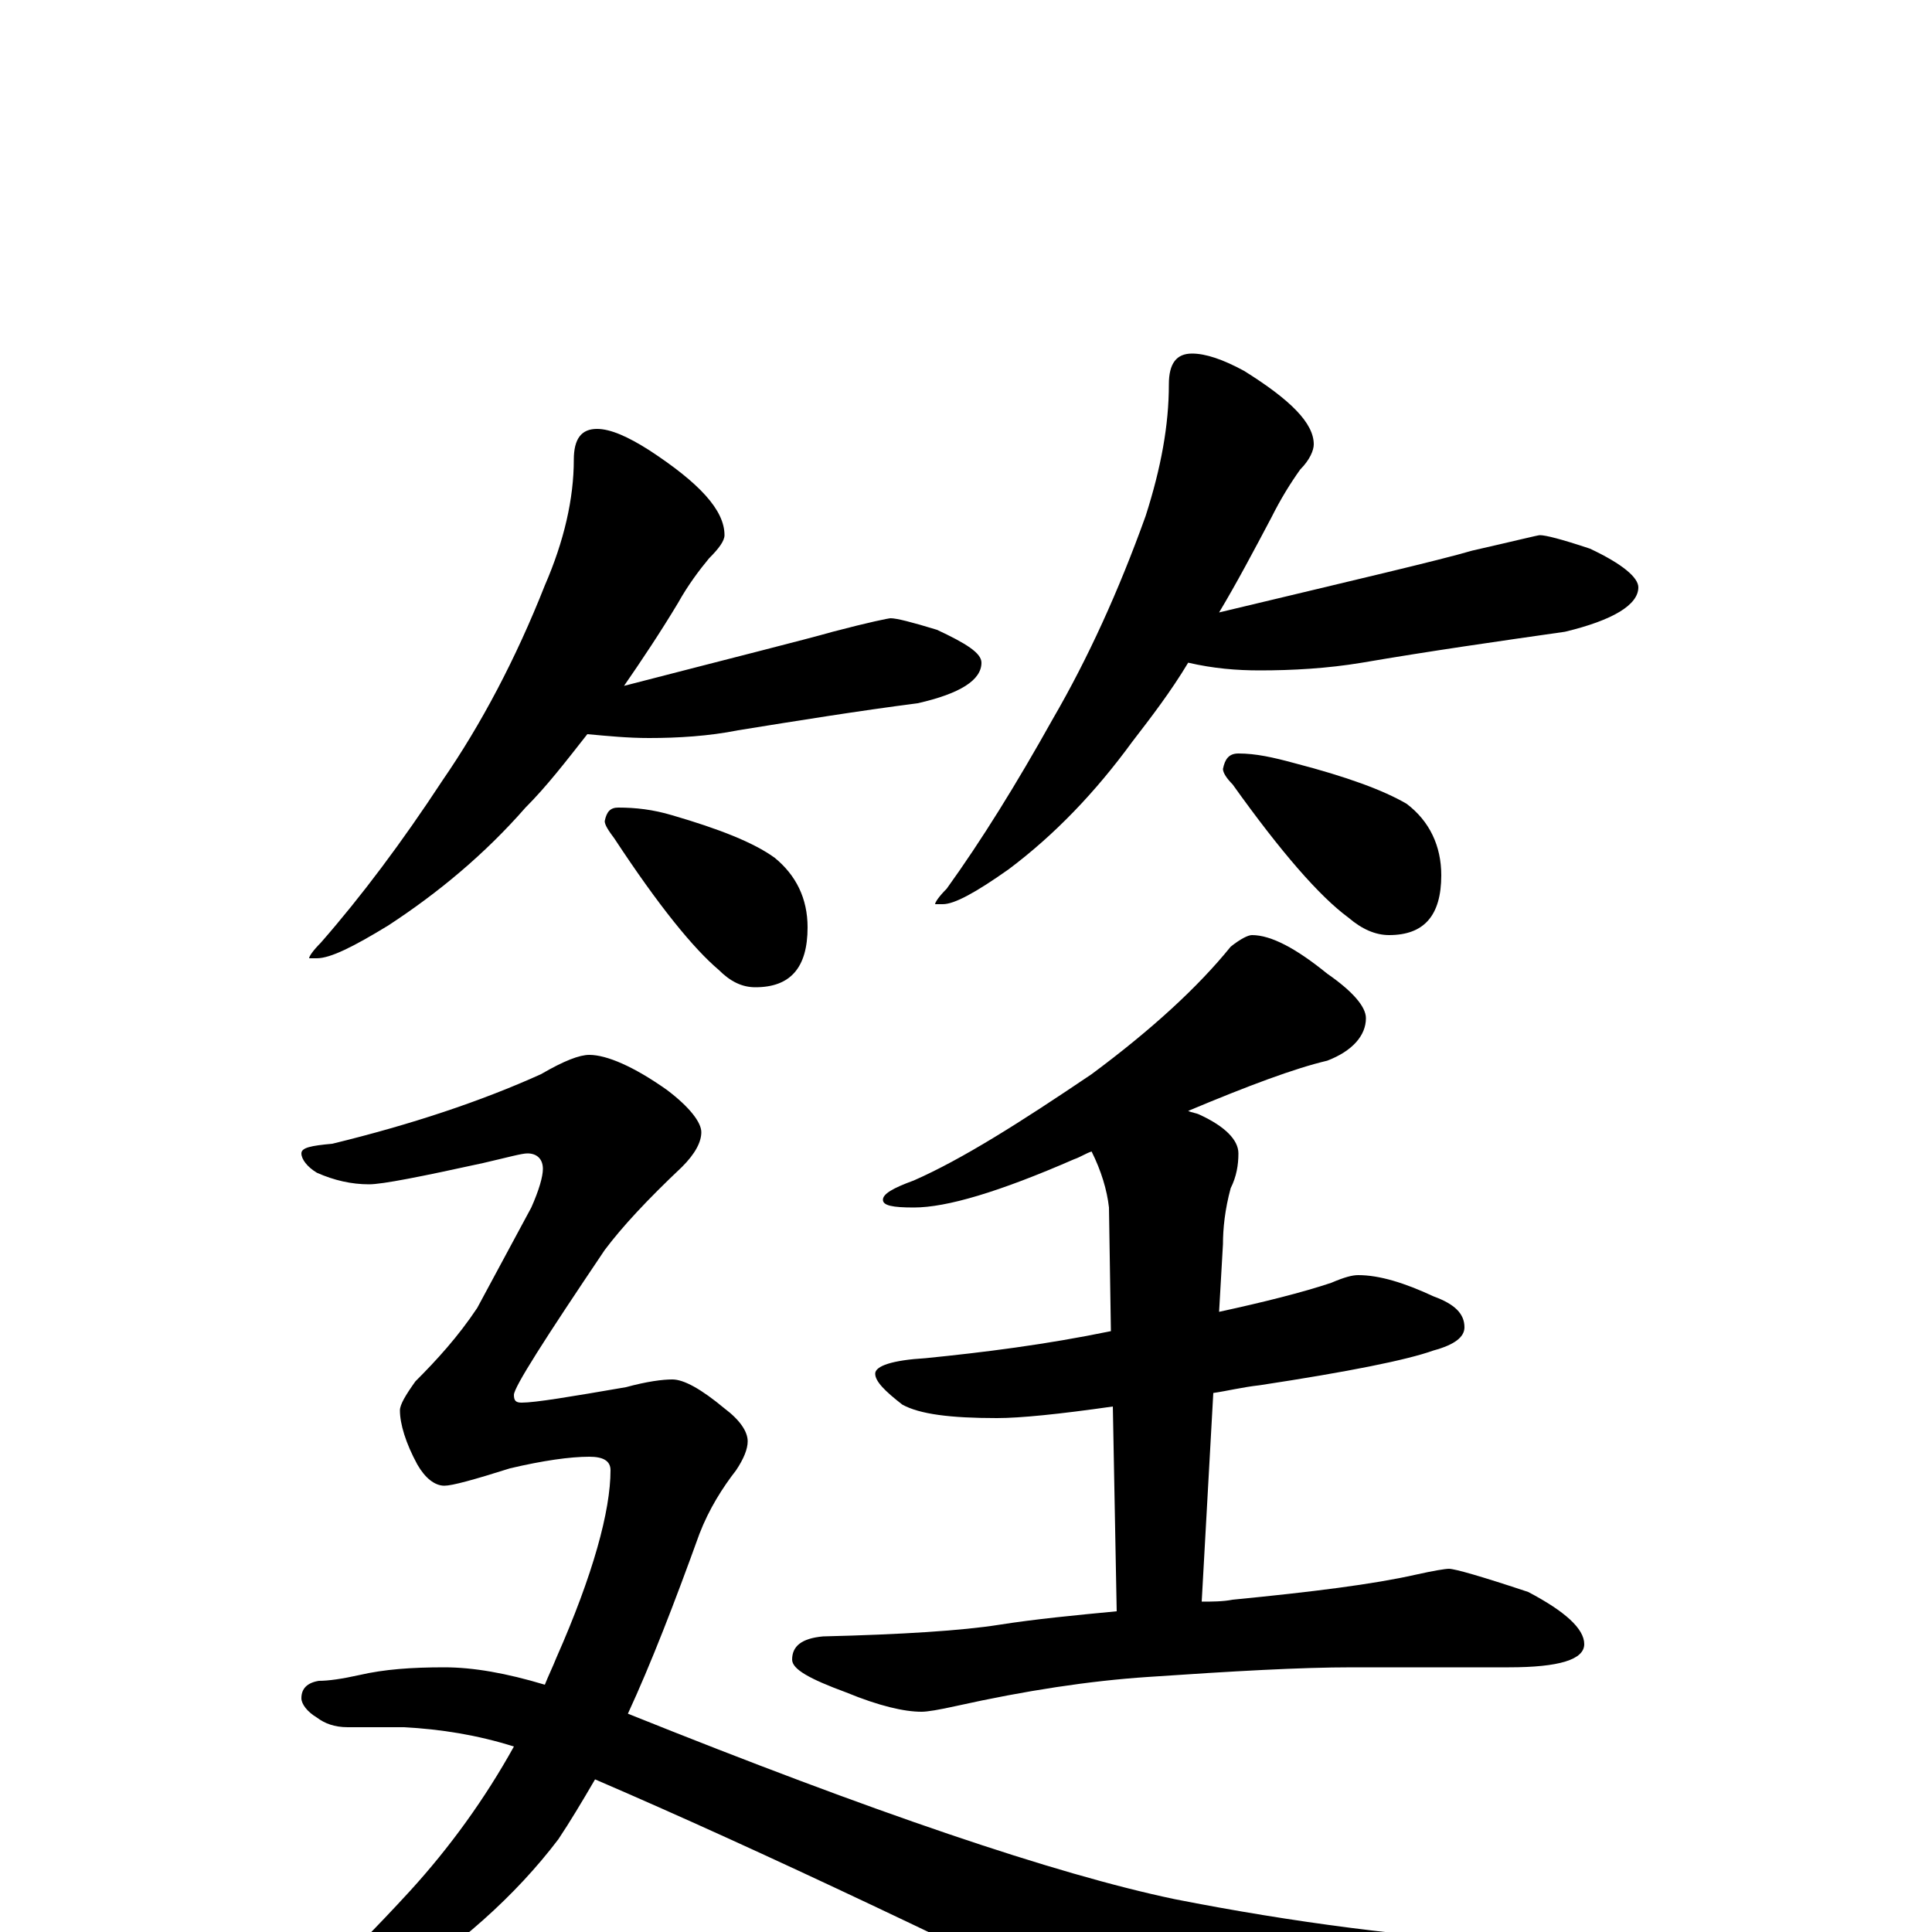 <?xml version="1.0" encoding="utf-8" ?>
<!DOCTYPE svg PUBLIC "-//W3C//DTD SVG 1.1//EN" "http://www.w3.org/Graphics/SVG/1.1/DTD/svg11.dtd">
<svg version="1.1" id="Layer_1" xmlns="http://www.w3.org/2000/svg" xmlns:xlink="http://www.w3.org/1999/xlink" x="0px" y="145px" width="1000px" height="1000px" viewBox="0 0 1000 1000" enable-background="new 0 0 1000 1000" xml:space="preserve">
<g id="Layer_1">
<path id="glyph" transform="matrix(1 0 0 -1 0 1000)" d="M309,778C316,778 325,774 336,767C362,750 375,736 375,723C375,720 372,716 367,711C362,705 356,697 351,688C342,673 332,658 323,645C381,660 417,669 431,673C450,678 460,680 461,680C464,680 472,678 485,674C500,667 508,662 508,657C508,648 497,641 475,636C444,632 413,627 382,622C367,619 351,618 336,618C325,618 315,619 304,620C293,606 283,593 272,582C251,558 227,538 201,521C183,510 171,504 164,504l-4,0C160,505 162,508 166,512C187,536 208,564 229,596C249,625 267,659 282,697C292,720 297,742 297,762C297,773 301,778 309,778M320,582C329,582 338,581 348,578C372,571 390,564 401,556C412,547 418,535 418,520C418,499 409,489 391,489C384,489 378,492 372,498C359,509 341,531 318,566C315,570 313,573 313,575C314,580 316,582 320,582M617,817C624,817 633,814 644,808C668,793 680,781 680,770C680,767 678,762 673,757C668,750 663,742 658,732C649,715 640,698 631,683C702,700 745,710 762,715C784,720 796,723 797,723C800,723 808,721 823,716C840,708 848,701 848,696C848,687 835,679 810,673C775,668 740,663 705,657C687,654 669,653 652,653C640,653 628,654 615,657C606,642 596,629 586,616C567,590 546,568 522,550C505,538 494,532 488,532l-4,0C484,533 486,536 490,540C508,565 526,594 545,628C563,659 579,694 593,733C601,758 605,780 605,801C605,812 609,817 617,817M641,610C650,610 659,608 670,605C697,598 716,591 728,584C740,575 746,562 746,547C746,526 737,516 719,516C712,516 705,519 698,525C683,536 663,559 638,594C635,597 633,600 633,602C634,607 636,610 641,610M648,516C658,516 671,509 687,496C700,487 707,479 707,473C707,464 700,456 687,451C670,447 646,438 615,425C617,424 619,424 621,423C634,417 641,410 641,403C641,397 640,391 637,385C634,374 633,364 633,356l-2,-35C654,326 674,331 689,336C696,339 700,340 703,340C714,340 727,336 742,329C753,325 758,320 758,313C758,308 753,304 742,301C728,296 698,290 652,283C643,282 635,280 628,279l-6,-108C627,171 633,171 638,172C679,176 711,180 733,185C742,187 748,188 750,188C753,188 767,184 791,176C810,166 820,157 820,149C820,141 807,137 781,137l-81,0C673,137 638,135 594,132C564,130 531,125 495,117C486,115 480,114 477,114C468,114 455,117 438,124C419,131 410,136 410,141C410,148 415,152 426,153C467,154 498,156 517,159C536,162 557,164 578,166l-2,106C548,268 528,266 516,266C492,266 476,268 467,273C458,280 453,285 453,289C453,293 462,296 479,297C509,300 541,304 575,311l-1,64C573,384 570,394 565,404C562,403 559,401 556,400C517,383 490,375 473,375C462,375 457,376 457,379C457,382 462,385 473,389C498,400 528,419 565,444C596,467 620,489 637,510C642,514 646,516 648,516M305,454C314,454 328,448 345,436C357,427 363,419 363,414C363,409 360,403 353,396C335,379 322,365 313,353C282,307 266,282 266,278C266,275 267,274 270,274C277,274 295,277 324,282C335,285 343,286 348,286C354,286 363,281 375,271C383,265 387,259 387,254C387,250 385,245 381,239C374,230 367,219 362,206C349,170 337,139 325,113C452,62 546,30 608,17C669,5 730,-3 789,-6l127,-4C933,-10 941,-12 941,-15C941,-20 933,-25 917,-30C880,-46 839,-62 793,-77C759,-90 733,-97 714,-97C693,-97 663,-88 622,-69C499,-8 394,42 308,79C301,67 295,57 289,48C267,19 237,-8 200,-31C161,-57 133,-70 117,-70C114,-70 113,-69 113,-66C113,-65 116,-64 122,-61C148,-44 178,-16 212,21C233,44 251,69 266,96C247,102 228,105 209,106l-29,0C173,106 168,108 164,111C159,114 156,118 156,121C156,126 159,129 165,130C170,130 177,131 186,133C199,136 213,137 230,137C245,137 262,134 282,128C284,133 286,137 288,142C307,185 316,218 316,239C316,244 312,246 305,246C295,246 281,244 264,240C245,234 234,231 230,231C225,231 220,235 216,242C210,253 207,263 207,270C207,273 210,278 215,285C226,296 237,308 247,323l28,52C279,384 281,391 281,395C281,400 278,403 273,403C270,403 263,401 250,398C218,391 198,387 191,387C182,387 173,389 164,393C159,396 156,400 156,403C156,406 161,407 172,408C213,418 249,430 280,444C292,451 300,454 305,454z"/>
</g>
</svg>
